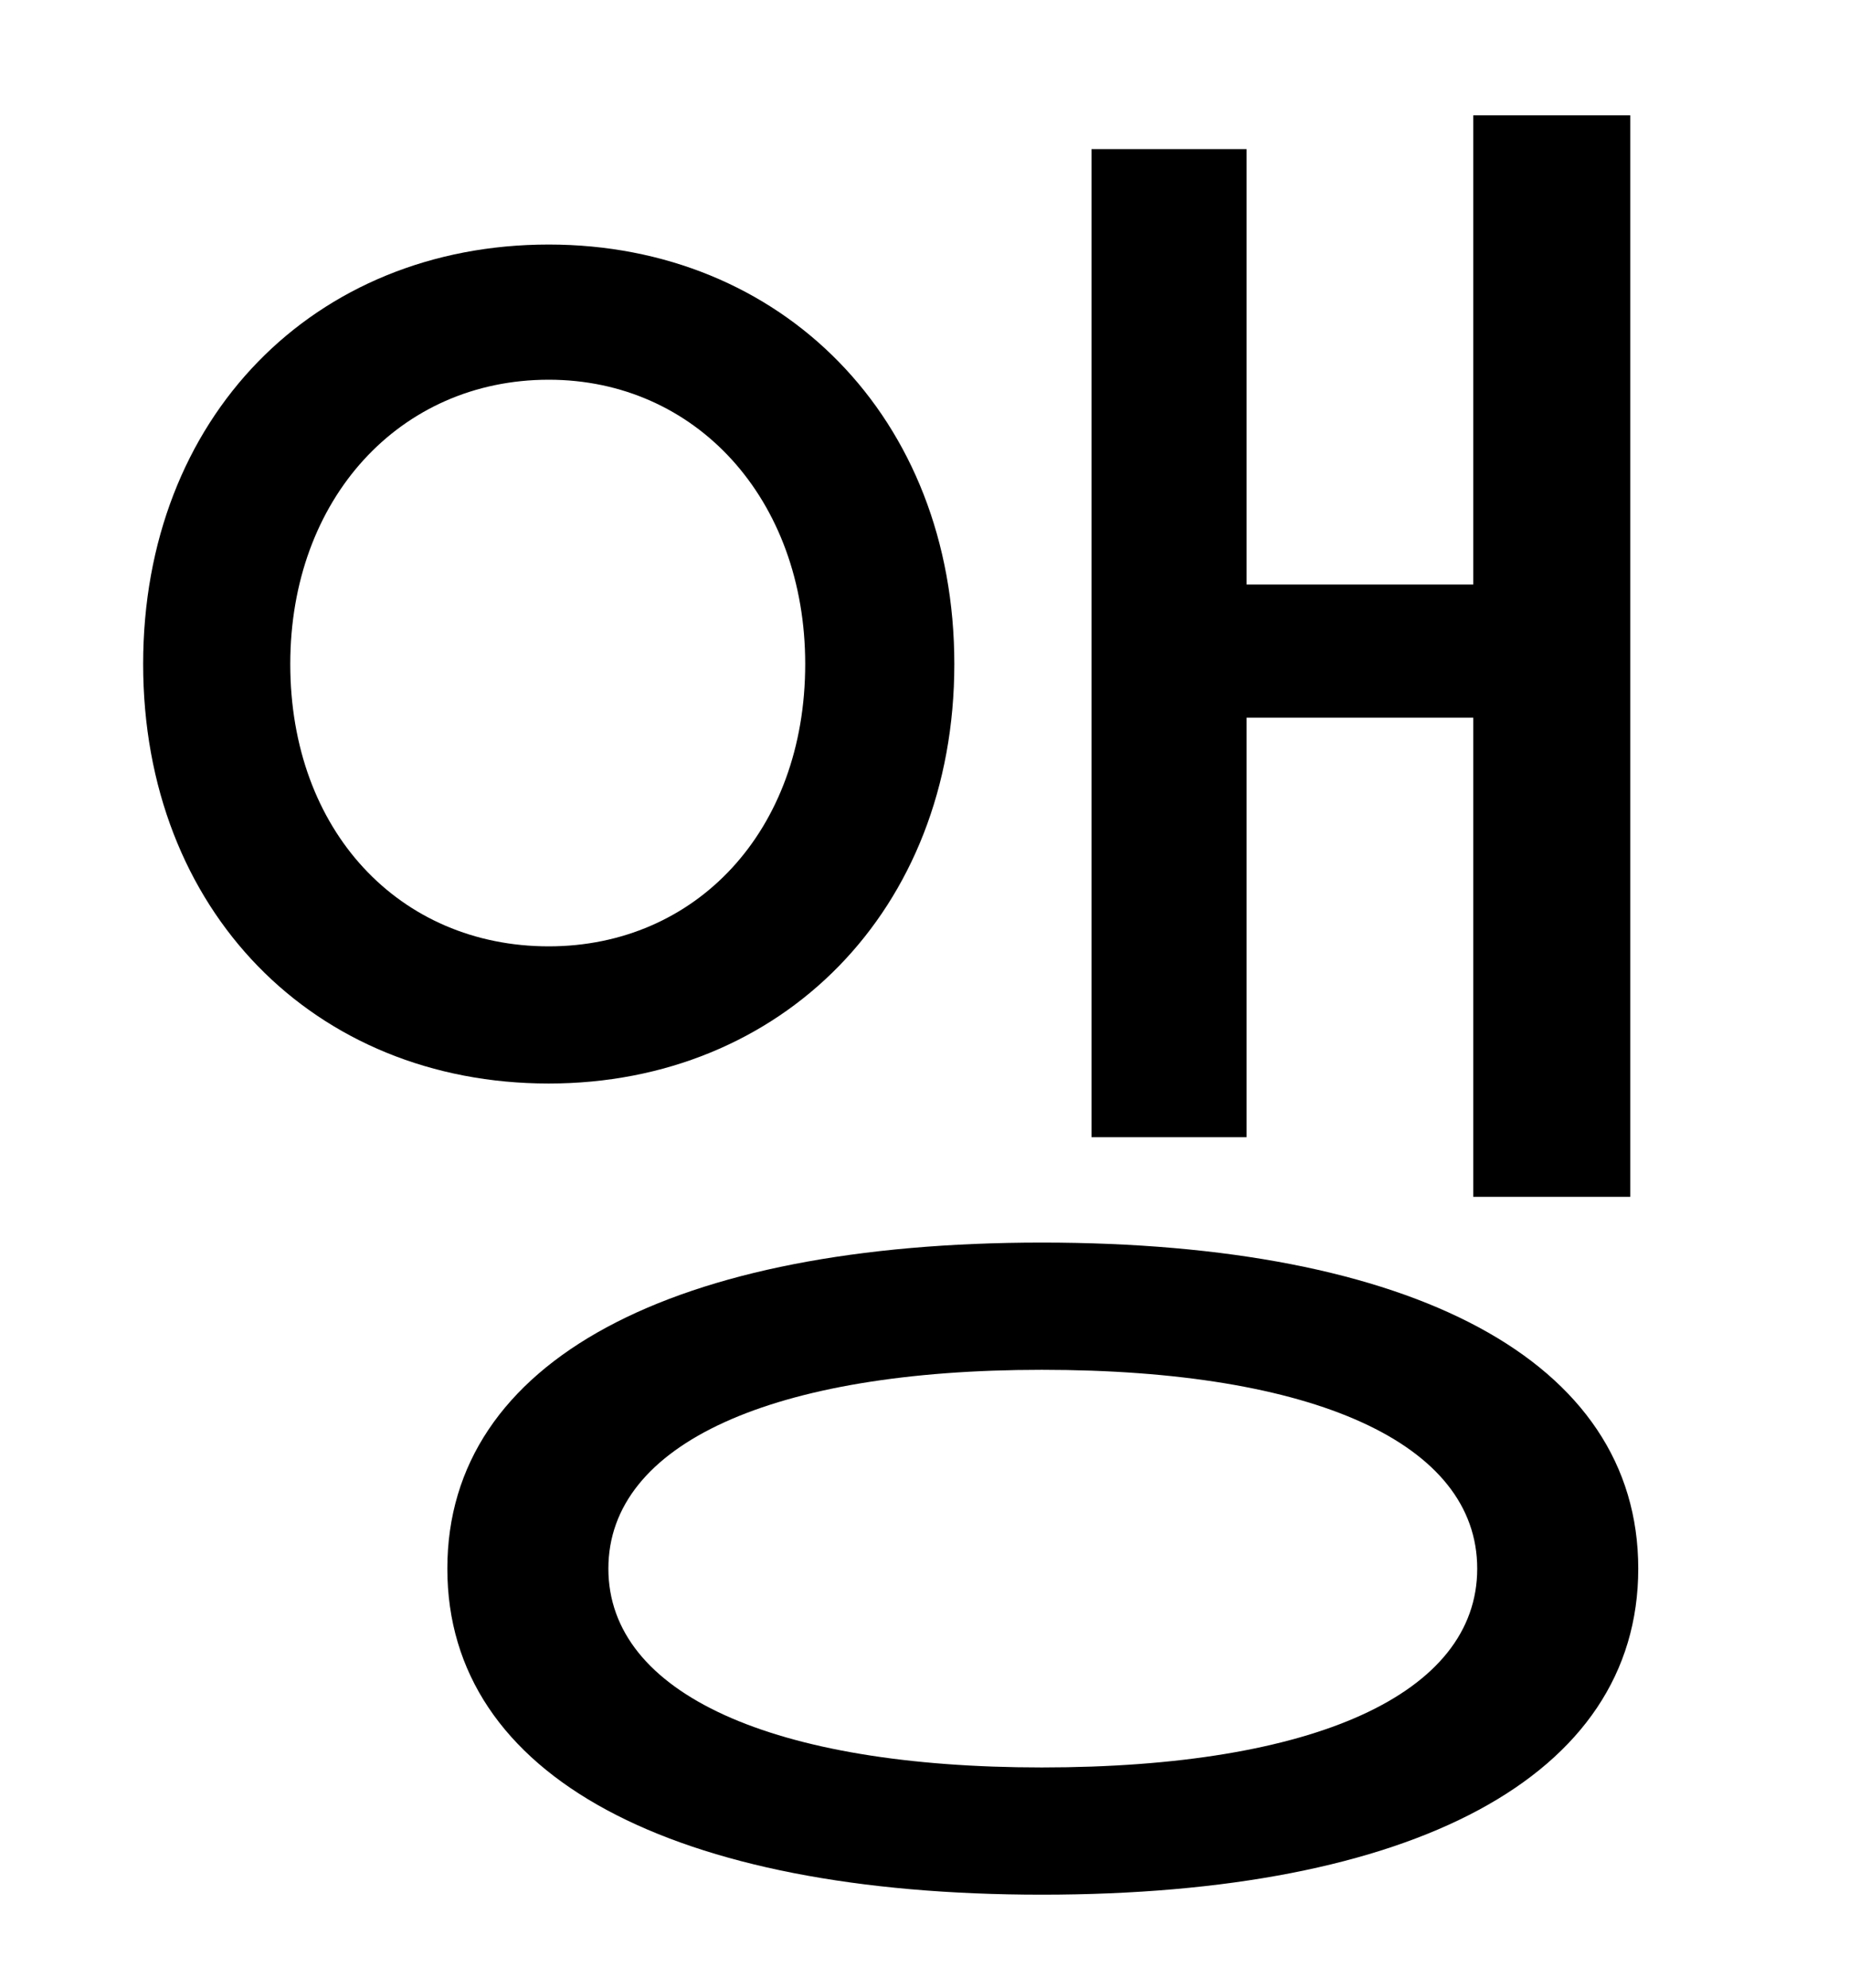 <?xml version="1.0" standalone="no"?>
<!DOCTYPE svg PUBLIC "-//W3C//DTD SVG 1.1//EN" "http://www.w3.org/Graphics/SVG/1.1/DTD/svg11.dtd" >
<svg xmlns="http://www.w3.org/2000/svg" xmlns:xlink="http://www.w3.org/1999/xlink" version="1.1" viewBox="-10 0 930 1000">
   <path fill="currentColor"
d="M617 361v211h-78v-497h78v219h114v-236h79v544h-79v-241h-114zM136 334c0 84 55 142 130 142c74 0 129 -58 129 -142c0 -83 -55 -143 -129 -143c-75 0 -130 60 -130 143zM470 334c0 124 -87 211 -204 211c-118 0 -204 -87 -204 -211s86 -211 204 -211
c117 0 204 87 204 211zM514 889c137 0 219 -37 219 -100s-82 -100 -219 -100c-135 0 -218 37 -218 100s83 100 218 100zM514 625c186 0 300 59 300 164s-114 164 -300 164c-185 0 -299 -59 -299 -164s114 -164 299 -164z" />
</svg>
